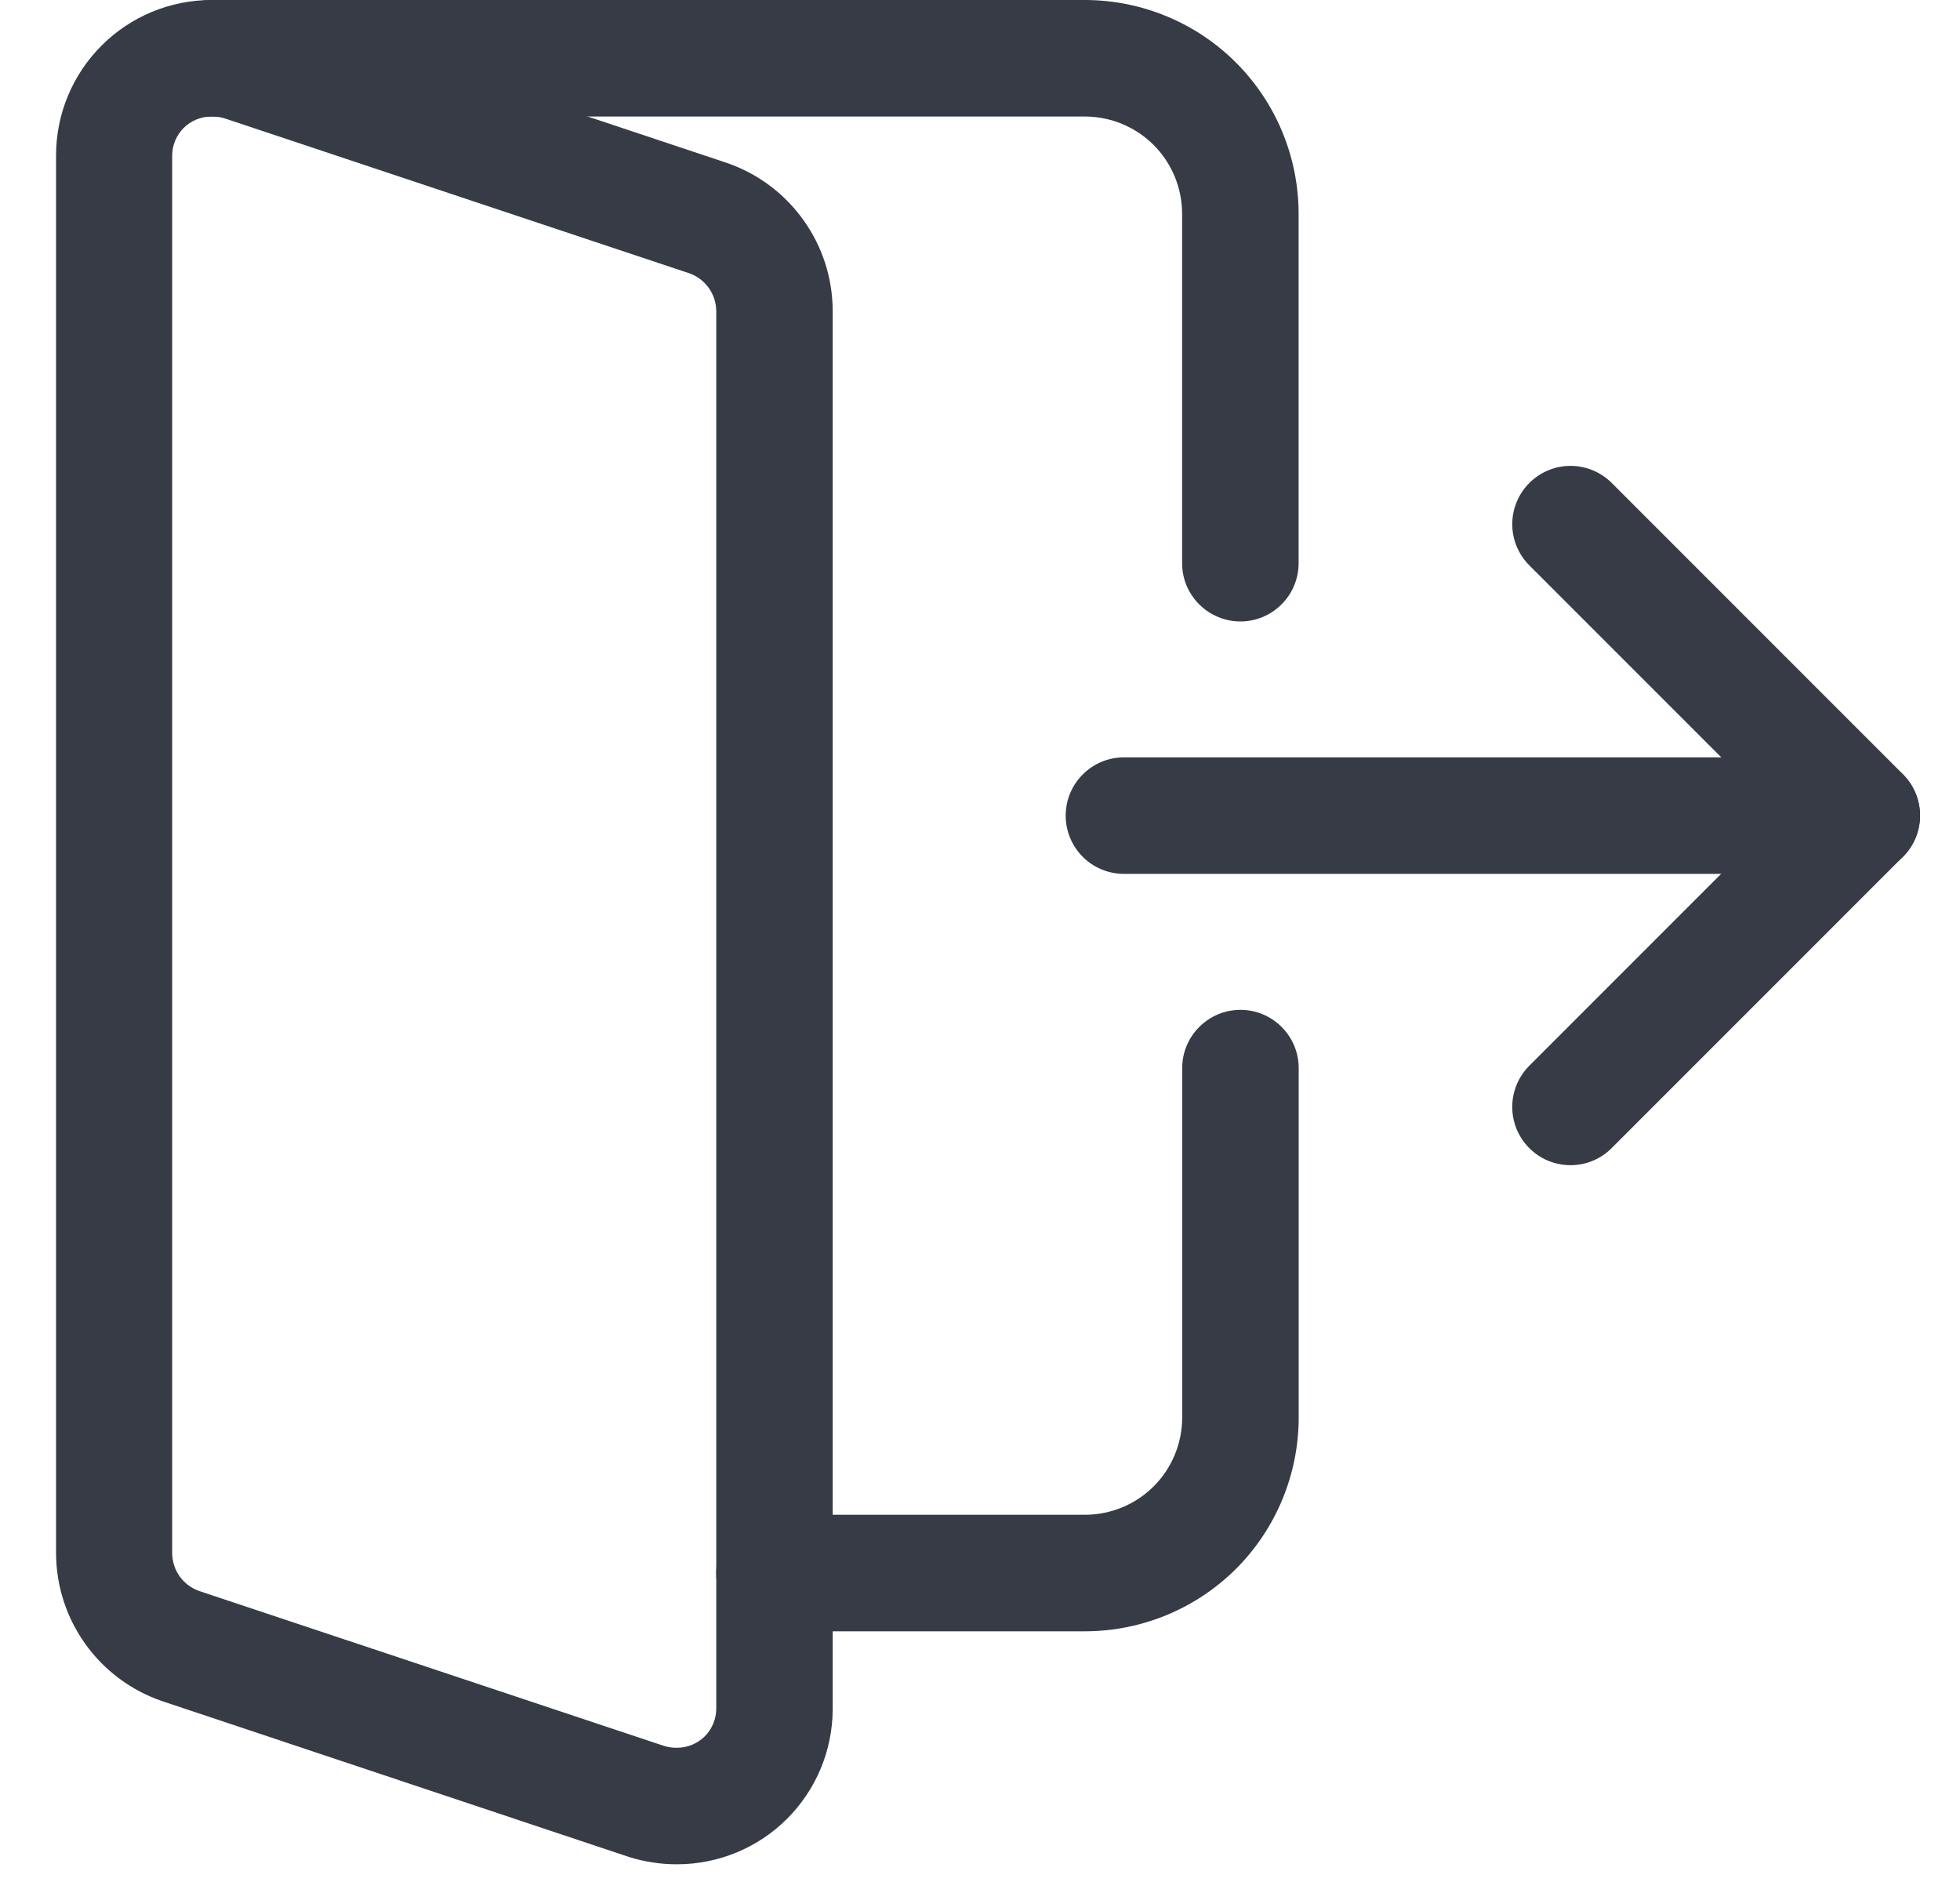 <svg width="25" height="24" viewBox="0 0 25 24" fill="none" xmlns="http://www.w3.org/2000/svg">
<path d="M23.747 11.144H14.336C14.139 11.144 13.95 11.066 13.811 10.927C13.671 10.787 13.593 10.598 13.593 10.401C13.593 10.204 13.671 10.015 13.811 9.876C13.95 9.736 14.139 9.658 14.336 9.658H23.747C23.944 9.658 24.133 9.736 24.272 9.876C24.412 10.015 24.49 10.204 24.49 10.401C24.49 10.598 24.412 10.787 24.272 10.927C24.133 11.066 23.944 11.144 23.747 11.144Z" fill="#363B46"/>
<path d="M20.032 14.859C19.885 14.859 19.741 14.816 19.619 14.734C19.497 14.652 19.401 14.536 19.345 14.4C19.289 14.264 19.274 14.115 19.303 13.97C19.332 13.826 19.403 13.694 19.507 13.59L22.697 10.4L19.507 7.21C19.368 7.071 19.289 6.882 19.289 6.685C19.289 6.487 19.368 6.298 19.507 6.159C19.646 6.02 19.835 5.941 20.032 5.941C20.23 5.941 20.419 6.02 20.558 6.159L24.273 9.874C24.342 9.943 24.397 10.025 24.434 10.115C24.471 10.205 24.491 10.302 24.491 10.4C24.491 10.497 24.471 10.594 24.434 10.684C24.397 10.774 24.342 10.856 24.273 10.925L20.558 14.64C20.489 14.71 20.407 14.765 20.317 14.802C20.227 14.84 20.13 14.859 20.032 14.859Z" fill="#363B46"/>
<path d="M8.64 23.774C8.432 23.775 8.225 23.744 8.026 23.682L2.064 21.692C1.672 21.557 1.332 21.304 1.09 20.967C0.848 20.63 0.717 20.227 0.715 19.812L0.715 1.981C0.715 1.456 0.924 0.952 1.296 0.581C1.667 0.209 2.171 0.001 2.696 3.94637e-05C2.906 -0.001 3.115 0.03 3.315 0.092L9.272 2.078C9.665 2.213 10.005 2.467 10.247 2.805C10.489 3.142 10.62 3.547 10.621 3.962V21.792C10.621 22.317 10.412 22.821 10.04 23.193C9.669 23.564 9.165 23.773 8.64 23.774ZM2.696 1.486C2.563 1.486 2.436 1.539 2.342 1.632C2.249 1.726 2.196 1.853 2.196 1.986V19.812C2.198 19.917 2.232 20.019 2.293 20.105C2.355 20.19 2.441 20.254 2.54 20.289L8.474 22.266C8.527 22.282 8.581 22.289 8.636 22.288C8.769 22.288 8.896 22.235 8.99 22.142C9.083 22.048 9.136 21.921 9.136 21.788V3.962C9.134 3.857 9.1 3.755 9.039 3.67C8.977 3.584 8.891 3.52 8.792 3.485L2.858 1.507C2.805 1.492 2.751 1.485 2.696 1.486Z" fill="#363B46"/>
<path d="M15.821 7.925C15.723 7.925 15.627 7.906 15.537 7.868C15.447 7.831 15.365 7.776 15.296 7.707C15.227 7.638 15.172 7.556 15.134 7.466C15.097 7.376 15.078 7.28 15.078 7.182V2.724C15.077 2.396 14.947 2.081 14.715 1.849C14.483 1.617 14.168 1.487 13.84 1.486H2.696C2.499 1.486 2.31 1.408 2.171 1.268C2.031 1.129 1.953 0.94 1.953 0.743C1.953 0.546 2.031 0.357 2.171 0.218C2.31 0.078 2.499 2.93636e-09 2.696 0H13.84C14.562 0.001 15.255 0.288 15.765 0.798C16.276 1.309 16.563 2.002 16.564 2.724V7.182C16.564 7.379 16.486 7.568 16.346 7.707C16.207 7.847 16.018 7.925 15.821 7.925Z" fill="#363B46"/>
<path d="M13.841 20.803H9.878C9.681 20.803 9.492 20.725 9.353 20.585C9.213 20.446 9.135 20.257 9.135 20.06C9.135 19.863 9.213 19.674 9.353 19.535C9.492 19.395 9.681 19.317 9.878 19.317H13.841C14.169 19.316 14.484 19.186 14.716 18.954C14.948 18.722 15.078 18.407 15.079 18.079V13.621C15.079 13.424 15.157 13.235 15.297 13.096C15.436 12.956 15.625 12.878 15.822 12.878C16.019 12.878 16.208 12.956 16.347 13.096C16.487 13.235 16.565 13.424 16.565 13.621V18.079C16.564 18.801 16.277 19.494 15.767 20.005C15.256 20.515 14.563 20.802 13.841 20.803Z" fill="#363B46"/>
</svg>
